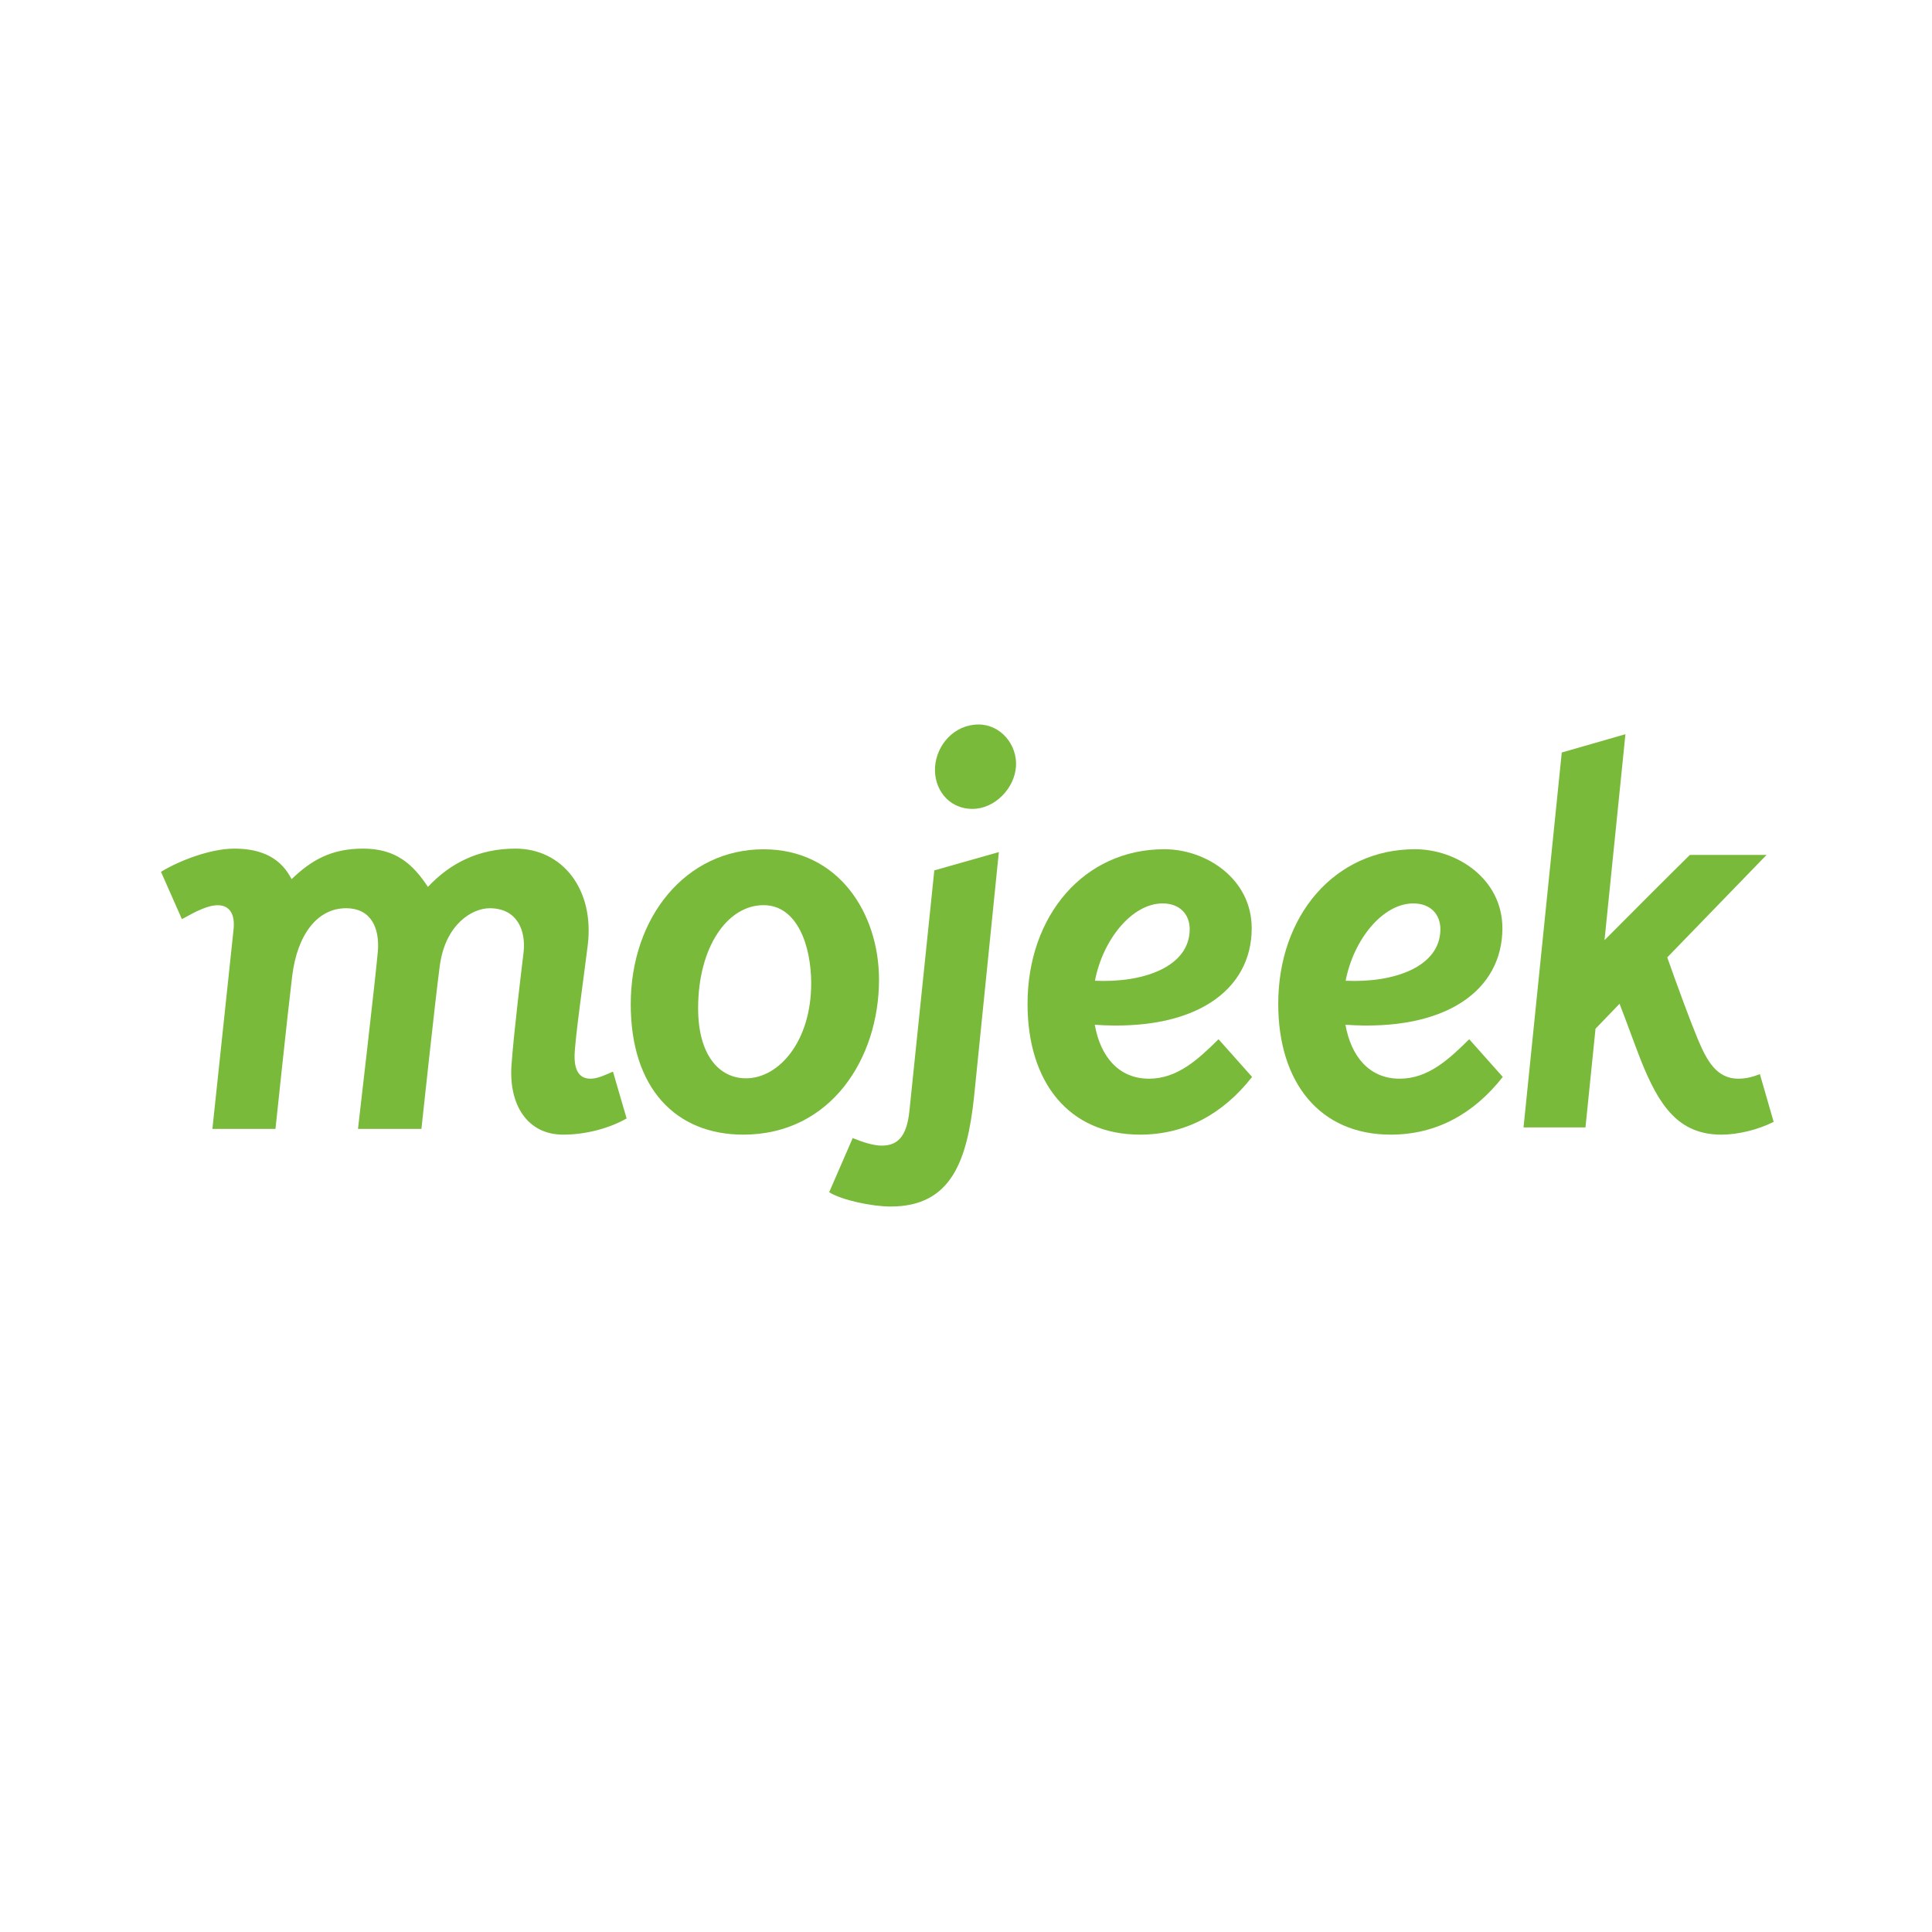 <?xml version="1.0" encoding="UTF-8" standalone="no"?>
<svg xmlns:dc="http://purl.org/dc/elements/1.1/" xmlns:cc="http://creativecommons.org/ns#" xmlns:rdf="http://www.w3.org/1999/02/22-rdf-syntax-ns#" xmlns:svg="http://www.w3.org/2000/svg" xmlns="http://www.w3.org/2000/svg" xmlns:sodipodi="http://sodipodi.sourceforge.net/DTD/sodipodi-0.dtd" xmlns:inkscape="http://www.inkscape.org/namespaces/inkscape" viewBox="0 0 120 60" version="1.1" xml:space="preserve" style="clip-rule:evenodd;fill-rule:evenodd;stroke-linejoin:round;stroke-miterlimit:2" id="svg18" sodipodi:docname="mojeek-ar21.svg" inkscape:version="1.0.1 (c497b03c, 2020-09-10)" height="1em" width="1em">
  <defs id="defs22"/>
  <sodipodi:namedview pagecolor="#ffffff" bordercolor="#666666" borderopacity="1" objecttolerance="10" gridtolerance="10" guidetolerance="10" inkscape:pageopacity="0" inkscape:pageshadow="2" inkscape:window-width="1344" inkscape:window-height="697" id="namedview20" showgrid="false" inkscape:zoom="0.55602537" inkscape:cx="282.85932" inkscape:cy="283.5" inkscape:window-x="1941" inkscape:window-y="92" inkscape:window-maximized="0" inkscape:current-layer="svg18"/>
  <g transform="matrix(0.221,0,0,0.221,10,14.883)" id="g16">
    <path d="m 120.727,100.075 c -2.888,0 -4.492,-1.924 -4.492,-6.256 0,-4.331 2.672,-22.802 3.703,-31.273 1.916,-15.733 -7.154,-27.134 -20.31,-27.134 -10.422,0 -18.375,4.121 -24.612,10.759 C 70.785,39.774 66.032,35.412 56.787,35.412 47.783,35.412 42.2,38.711 36.702,43.997 33.746,38.19 28.476,35.412 20.597,35.412 14.058,35.412 5.274,38.691 0,41.936 l 5.875,13.299 c 4.001,-2.226 7.282,-3.91 10.101,-3.91 3.087,0 4.921,2.226 4.408,6.882 -0.494,4.492 -5.939,55.986 -5.939,55.986 h 17.724 c 0,0 3.478,-33.052 4.704,-42.995 1.436,-11.653 7.08,-19.031 15.122,-19.031 7.058,0 9.463,5.555 8.956,12.05 -0.442,5.657 -5.588,49.976 -5.588,49.976 h 17.824 c 0,0 3.933,-36.742 5.163,-45.848 1.596,-11.826 9.225,-16.178 14.011,-16.178 7.869,0 10.262,6.437 9.525,12.536 -0.599,4.967 -2.731,22.454 -3.38,31.531 -0.801,11.221 4.493,19.564 14.52,19.564 6.578,0 13.15,-1.875 17.836,-4.553 l -3.84,-13.156 c -2.229,0.964 -4.342,1.986 -6.295,1.986 z" style="fill:#79ba3a;fill-rule:nonzero" id="path2"/>
    <path d="m 210.352,109.031 c -0.667,6.566 -2.793,9.854 -7.759,9.854 -2.434,0 -5.452,-1.002 -8.189,-2.125 l -6.618,15.23 c 3.631,2.231 11.992,4.011 17.287,4.011 17.166,0 21.497,-13.065 23.423,-30.712 1.283,-12.512 6.982,-68.905 6.982,-68.905 l -18.138,5.145 c 0,0 -5.883,56.626 -6.988,67.502 z" style="fill:#79ba3a;fill-rule:nonzero" id="path4"/>
    <path d="m 229.774,0.53 c -6.881,0 -11.783,5.763 -12.221,11.857 -0.439,6.094 3.634,11.858 10.515,11.858 6.278,0 11.783,-5.764 12.222,-11.858 C 240.728,6.293 236.052,0.53 229.774,0.53 Z" style="fill:#79ba3a;fill-rule:nonzero" id="path6"/>
    <path d="m 281.513,50.816 c 4.974,0 7.601,3.216 7.601,7.234 0,10.586 -13.015,15.136 -26.628,14.499 2.216,-11.56 10.401,-21.733 19.027,-21.733 z m -3.83,49.259 c -8.629,0 -13.677,-6.339 -15.25,-15.155 28.4,1.965 44.108,-9.806 44.108,-27.118 0,-13.957 -12.875,-22.22 -24.546,-22.22 -22.621,0 -38.453,18.691 -38.453,43.477 0,22.019 11.6,36.739 31.61,36.739 12.738,0 23.287,-5.776 31.497,-16.216 l -9.434,-10.596 c -5.811,5.76 -11.611,11.089 -19.532,11.089 z" style="fill:#79ba3a;fill-rule:nonzero" id="path8"/>
    <path d="m 351.969,50.816 c 4.974,0 7.601,3.216 7.601,7.234 0,10.586 -13.015,15.136 -26.627,14.499 2.215,-11.56 10.4,-21.733 19.026,-21.733 z m -3.83,49.259 c -8.629,0 -13.677,-6.339 -15.25,-15.155 28.401,1.965 44.108,-9.806 44.108,-27.118 0,-13.957 -12.874,-22.22 -24.546,-22.22 -22.62,0 -38.452,18.691 -38.452,43.477 0,22.019 11.6,36.739 31.609,36.739 12.738,0 23.287,-5.776 31.498,-16.216 l -9.435,-10.596 c -5.811,5.76 -11.611,11.089 -19.532,11.089 z" style="fill:#79ba3a;fill-rule:nonzero" id="path10"/>
    <path d="m 449.367,98.788 c -2.09,0.824 -3.927,1.287 -6.076,1.287 -6.147,0 -8.867,-5.144 -11.388,-11.149 C 429.94,84.25 426.33,74.478 423.329,65.984 L 451.235,37.187 H 429.686 C 424.784,41.99 412.145,54.663 405.7,61.134 408.604,32.539 411.577,3.256 411.577,3.256 L 393.684,8.4 c 0,0 -9.642,94.487 -10.747,105.364 h 17.409 c 0.37,-3.607 1.461,-14.32 2.824,-27.736 l 6.751,-7.014 c 2.084,5.338 4.375,11.784 5.905,15.651 5.209,13.172 10.729,21.133 22.744,21.133 4.684,0 10.344,-1.401 14.664,-3.596 z" style="fill:#79ba3a;fill-rule:nonzero" id="path12"/>
    <path d="m 164.417,99.966 c -7.589,0 -13.461,-6.568 -13.461,-19.704 0,-17.086 8.158,-28.957 18.386,-28.957 9.465,0 13.393,11.371 13.393,21.979 0,16.284 -9.062,26.682 -18.318,26.682 z m 37.379,-27.725 c 0,-18.651 -11.358,-36.641 -32.454,-36.641 -21.782,0 -37.322,19.023 -37.322,43.539 0,23.661 12.695,36.659 31.626,36.659 24.588,0 38.15,-21.389 38.15,-43.557 z" style="fill:#79ba3a;fill-rule:nonzero" id="path14"/>
  </g>
</svg>
